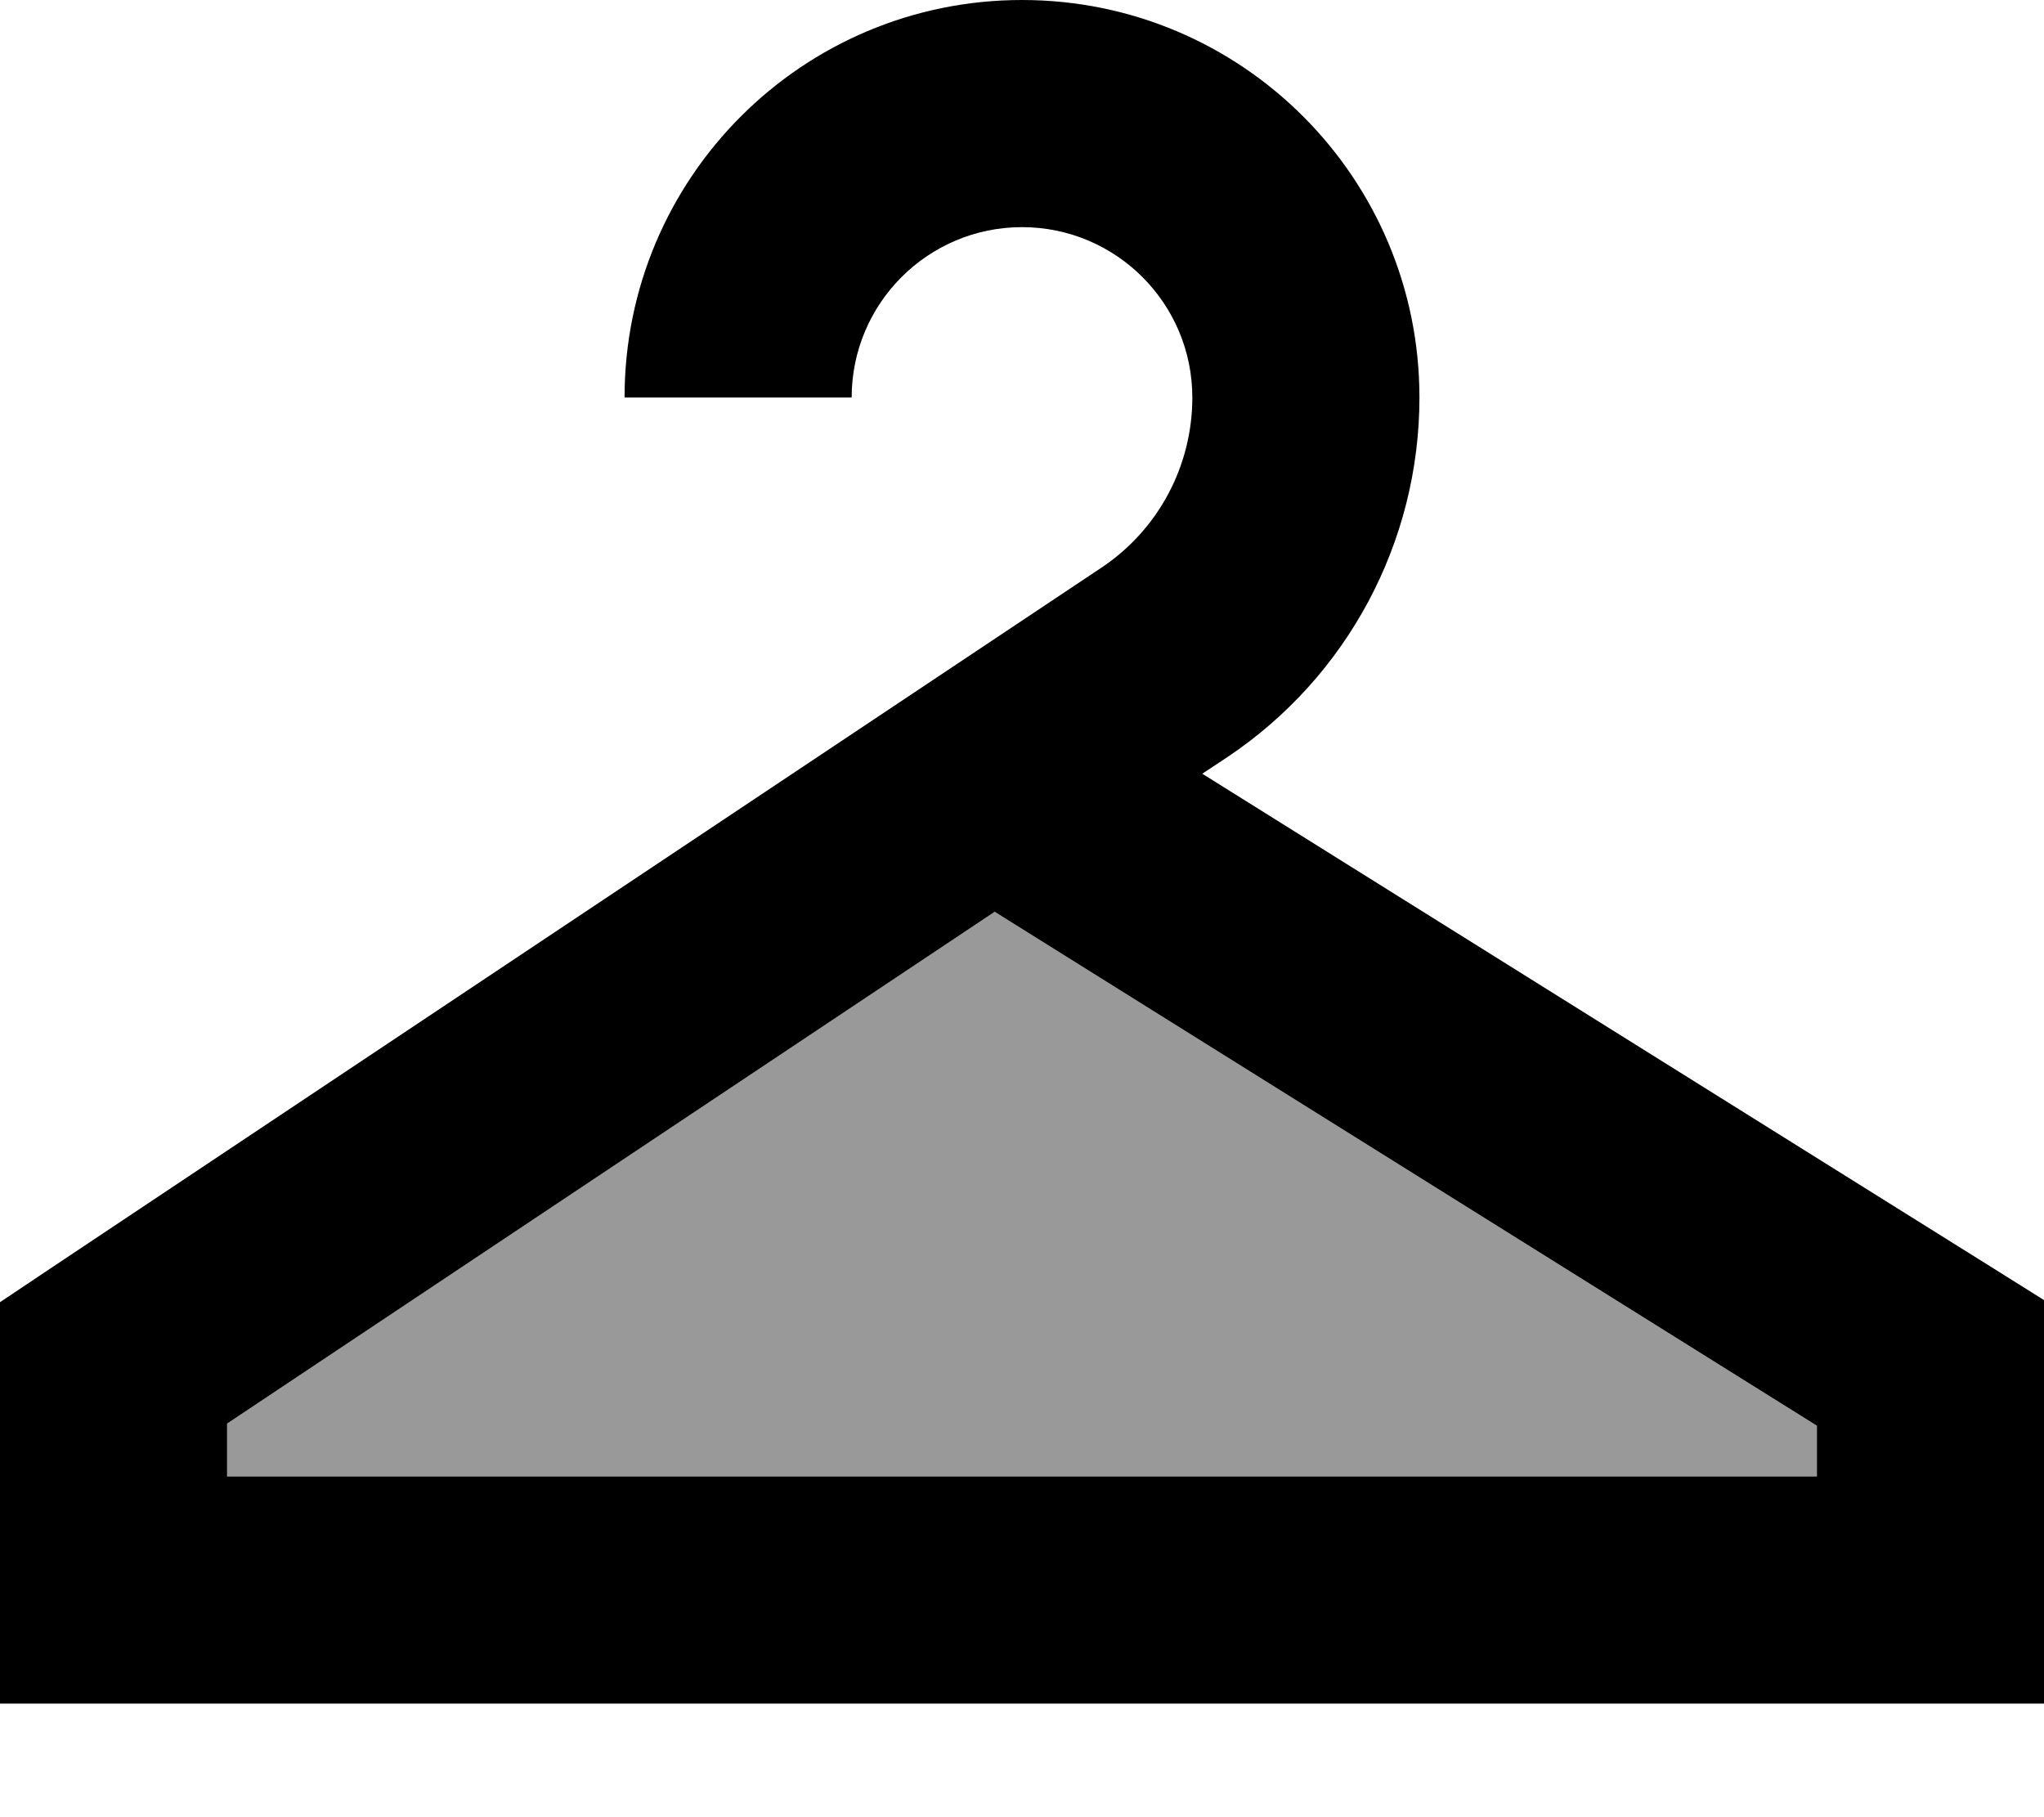 <svg xmlns="http://www.w3.org/2000/svg" viewBox="0 0 576 512"><!--! Font Awesome Pro 7.0.0 by @fontawesome - https://fontawesome.com License - https://fontawesome.com/license (Commercial License) Copyright 2025 Fonticons, Inc. --><path opacity=".4" fill="currentColor" d="M64 401.1l216.3-144.2 231.7 144.8 0 14.3-448 0 0-14.9z"/><path fill="currentColor" d="M240 112c0-26.5 21.5-48 48-48s48 21.5 48 48c0 19.3-9.6 37.3-25.7 48l-296.1 197.4-14.2 9.5 0 113.1 576 0 0-113.7-15-9.4-222.2-138.9 7.1-4.7C379.7 190.7 400 152.7 400 112 400 50.1 349.9 0 288 0S176 50.1 176 112l64 0zM64 401.1l216.3-144.2 231.7 144.8 0 14.3-448 0 0-14.9z"/></svg>